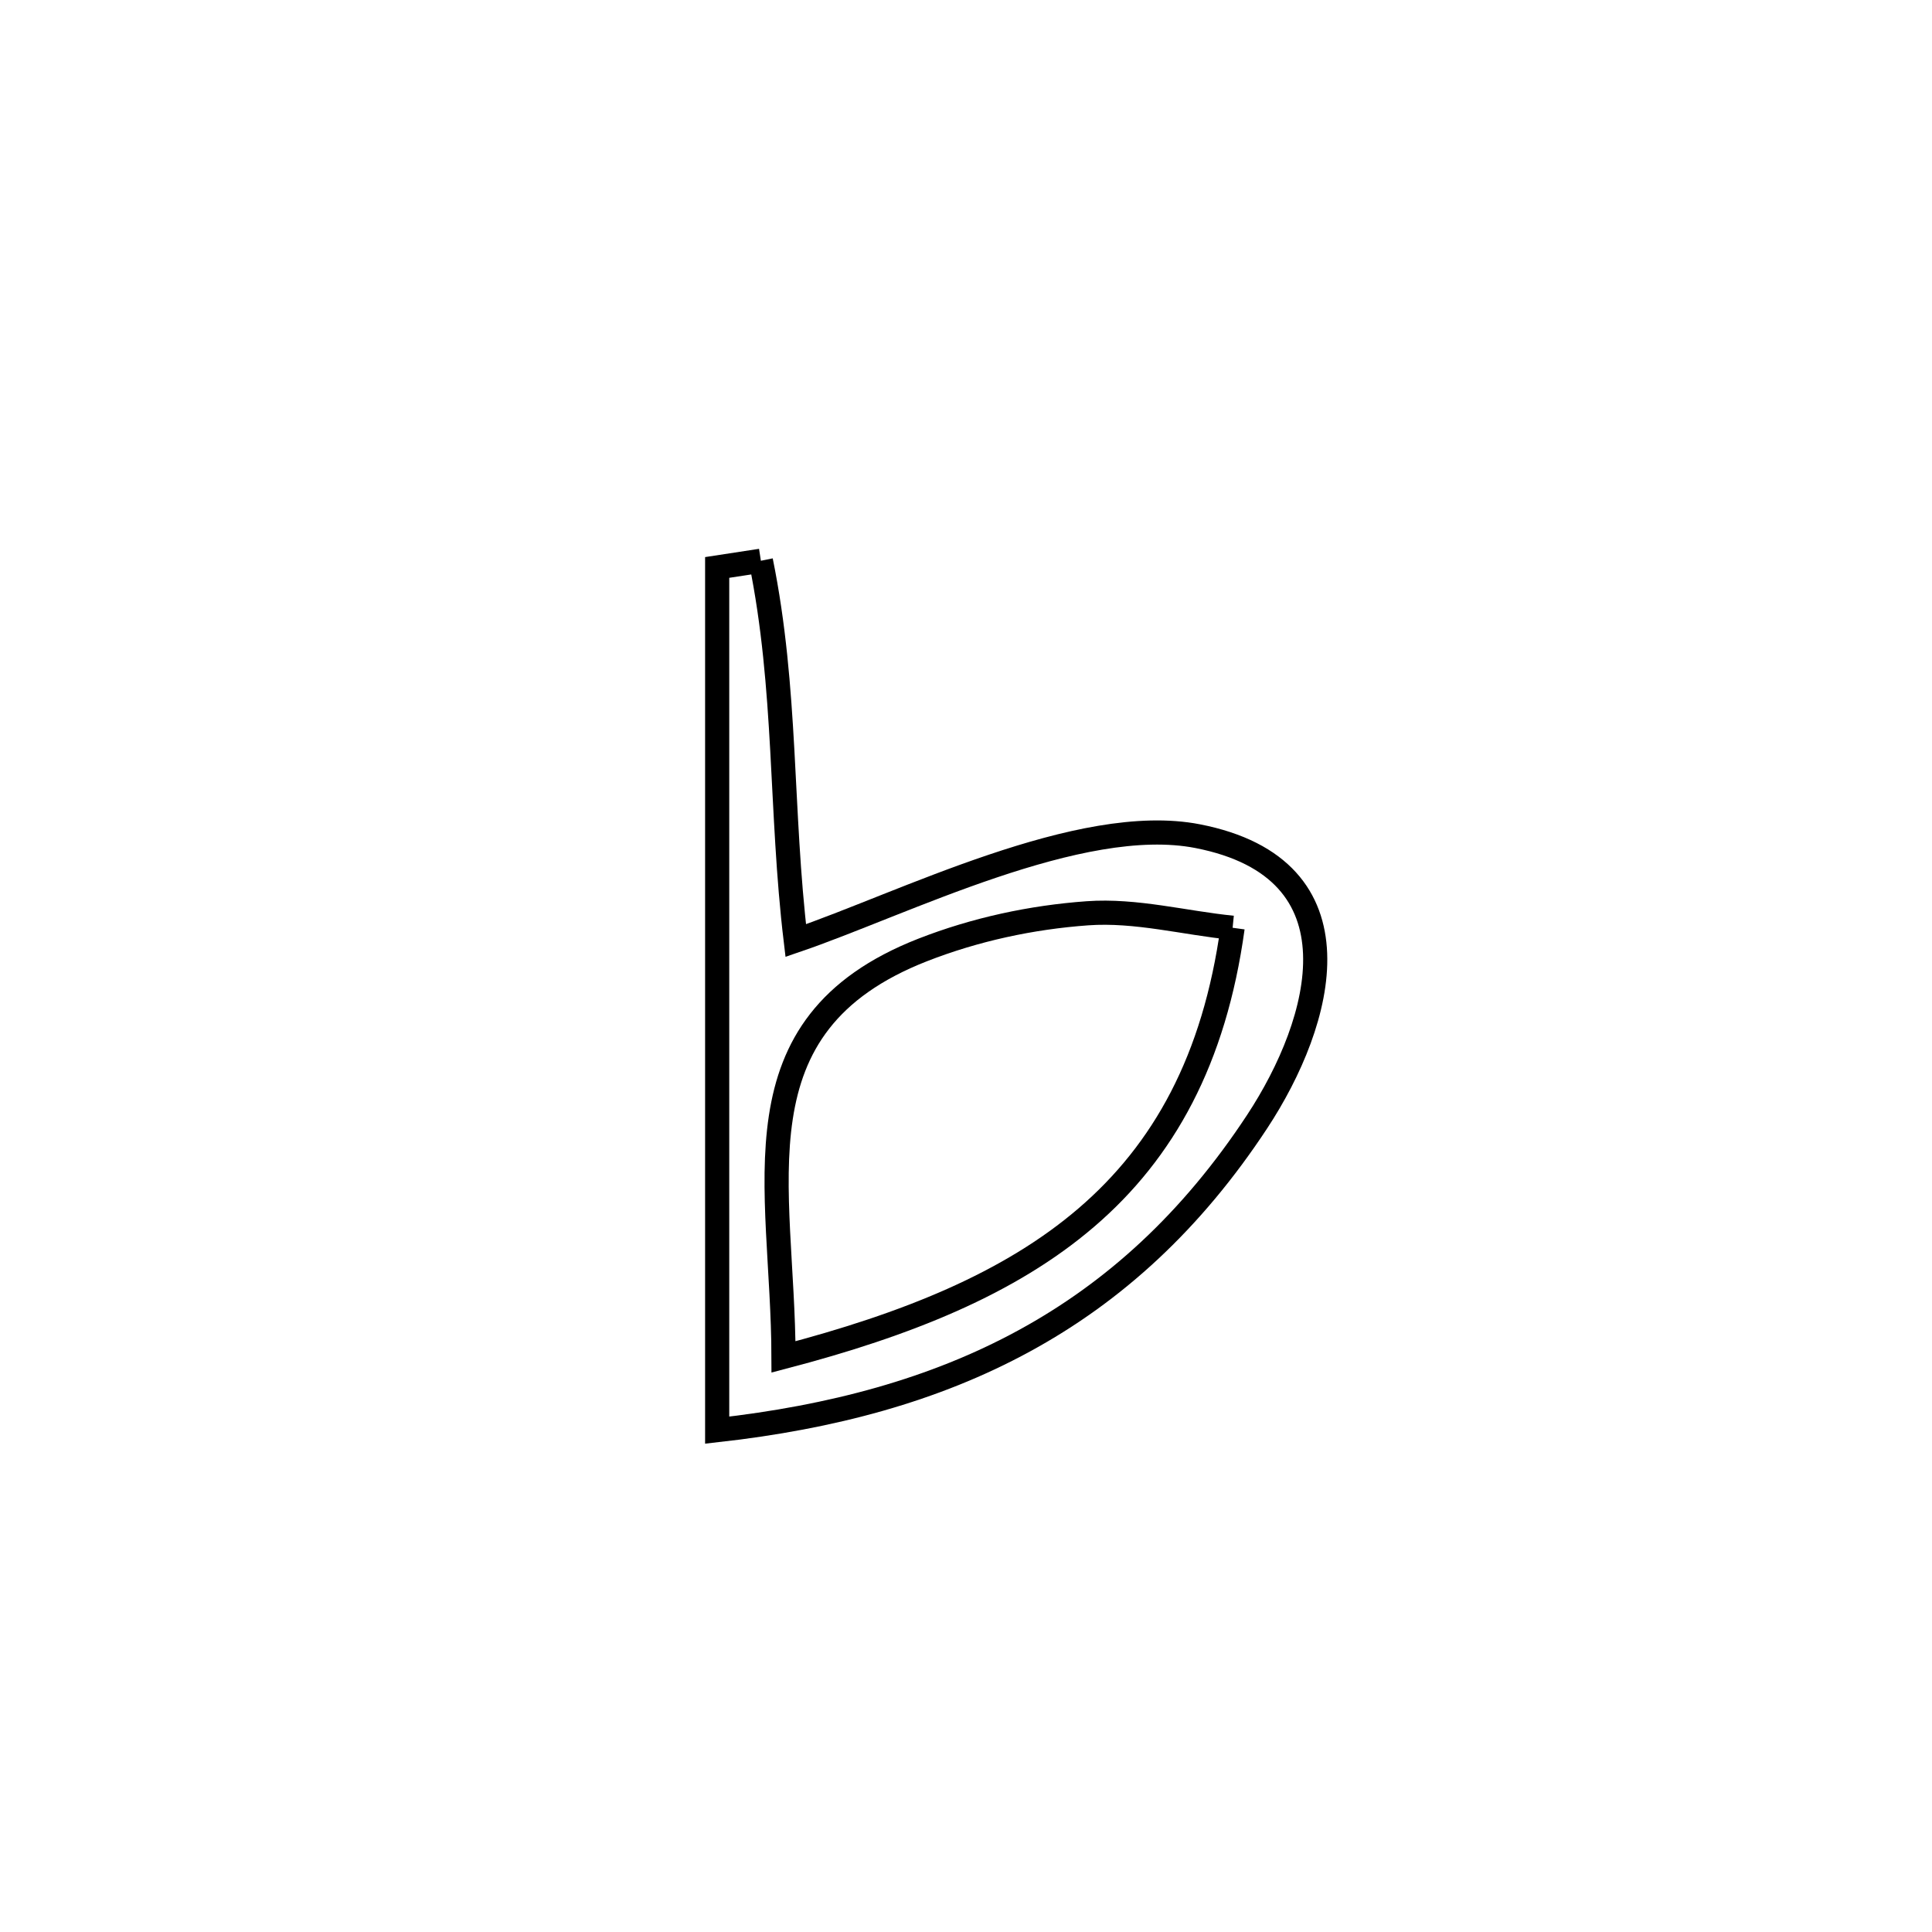 <svg xmlns="http://www.w3.org/2000/svg" viewBox="0.0 0.0 24.0 24.0" height="200px" width="200px"><path fill="none" stroke="black" stroke-width=".3" stroke-opacity="1.0"  filling="0" d="M9.452 6.966 L9.452 6.966 C9.778 8.569 9.691 10.063 9.885 11.684 L9.885 11.684 C11.211 11.232 13.418 10.103 14.877 10.387 C16.965 10.794 16.435 12.69 15.617 13.933 C14.802 15.172 13.838 16.05 12.721 16.658 C11.604 17.267 10.335 17.606 8.909 17.766 L8.909 17.766 C8.909 15.98 8.909 14.194 8.909 12.407 C8.909 10.621 8.909 8.835 8.909 7.049 L8.909 7.049 C9.09 7.021 9.271 6.994 9.452 6.966 L9.452 6.966"></path>
<path fill="none" stroke="black" stroke-width=".3" stroke-opacity="1.0"  filling="0" d="M15.312 11.525 L15.312 11.525 C15.086 13.168 14.454 14.301 13.497 15.123 C12.54 15.945 11.258 16.457 9.733 16.856 L9.733 16.856 C9.728 14.727 9.073 12.736 11.461 11.801 C12.113 11.546 12.812 11.395 13.51 11.345 C14.112 11.302 14.712 11.465 15.312 11.525 L15.312 11.525"></path></svg>